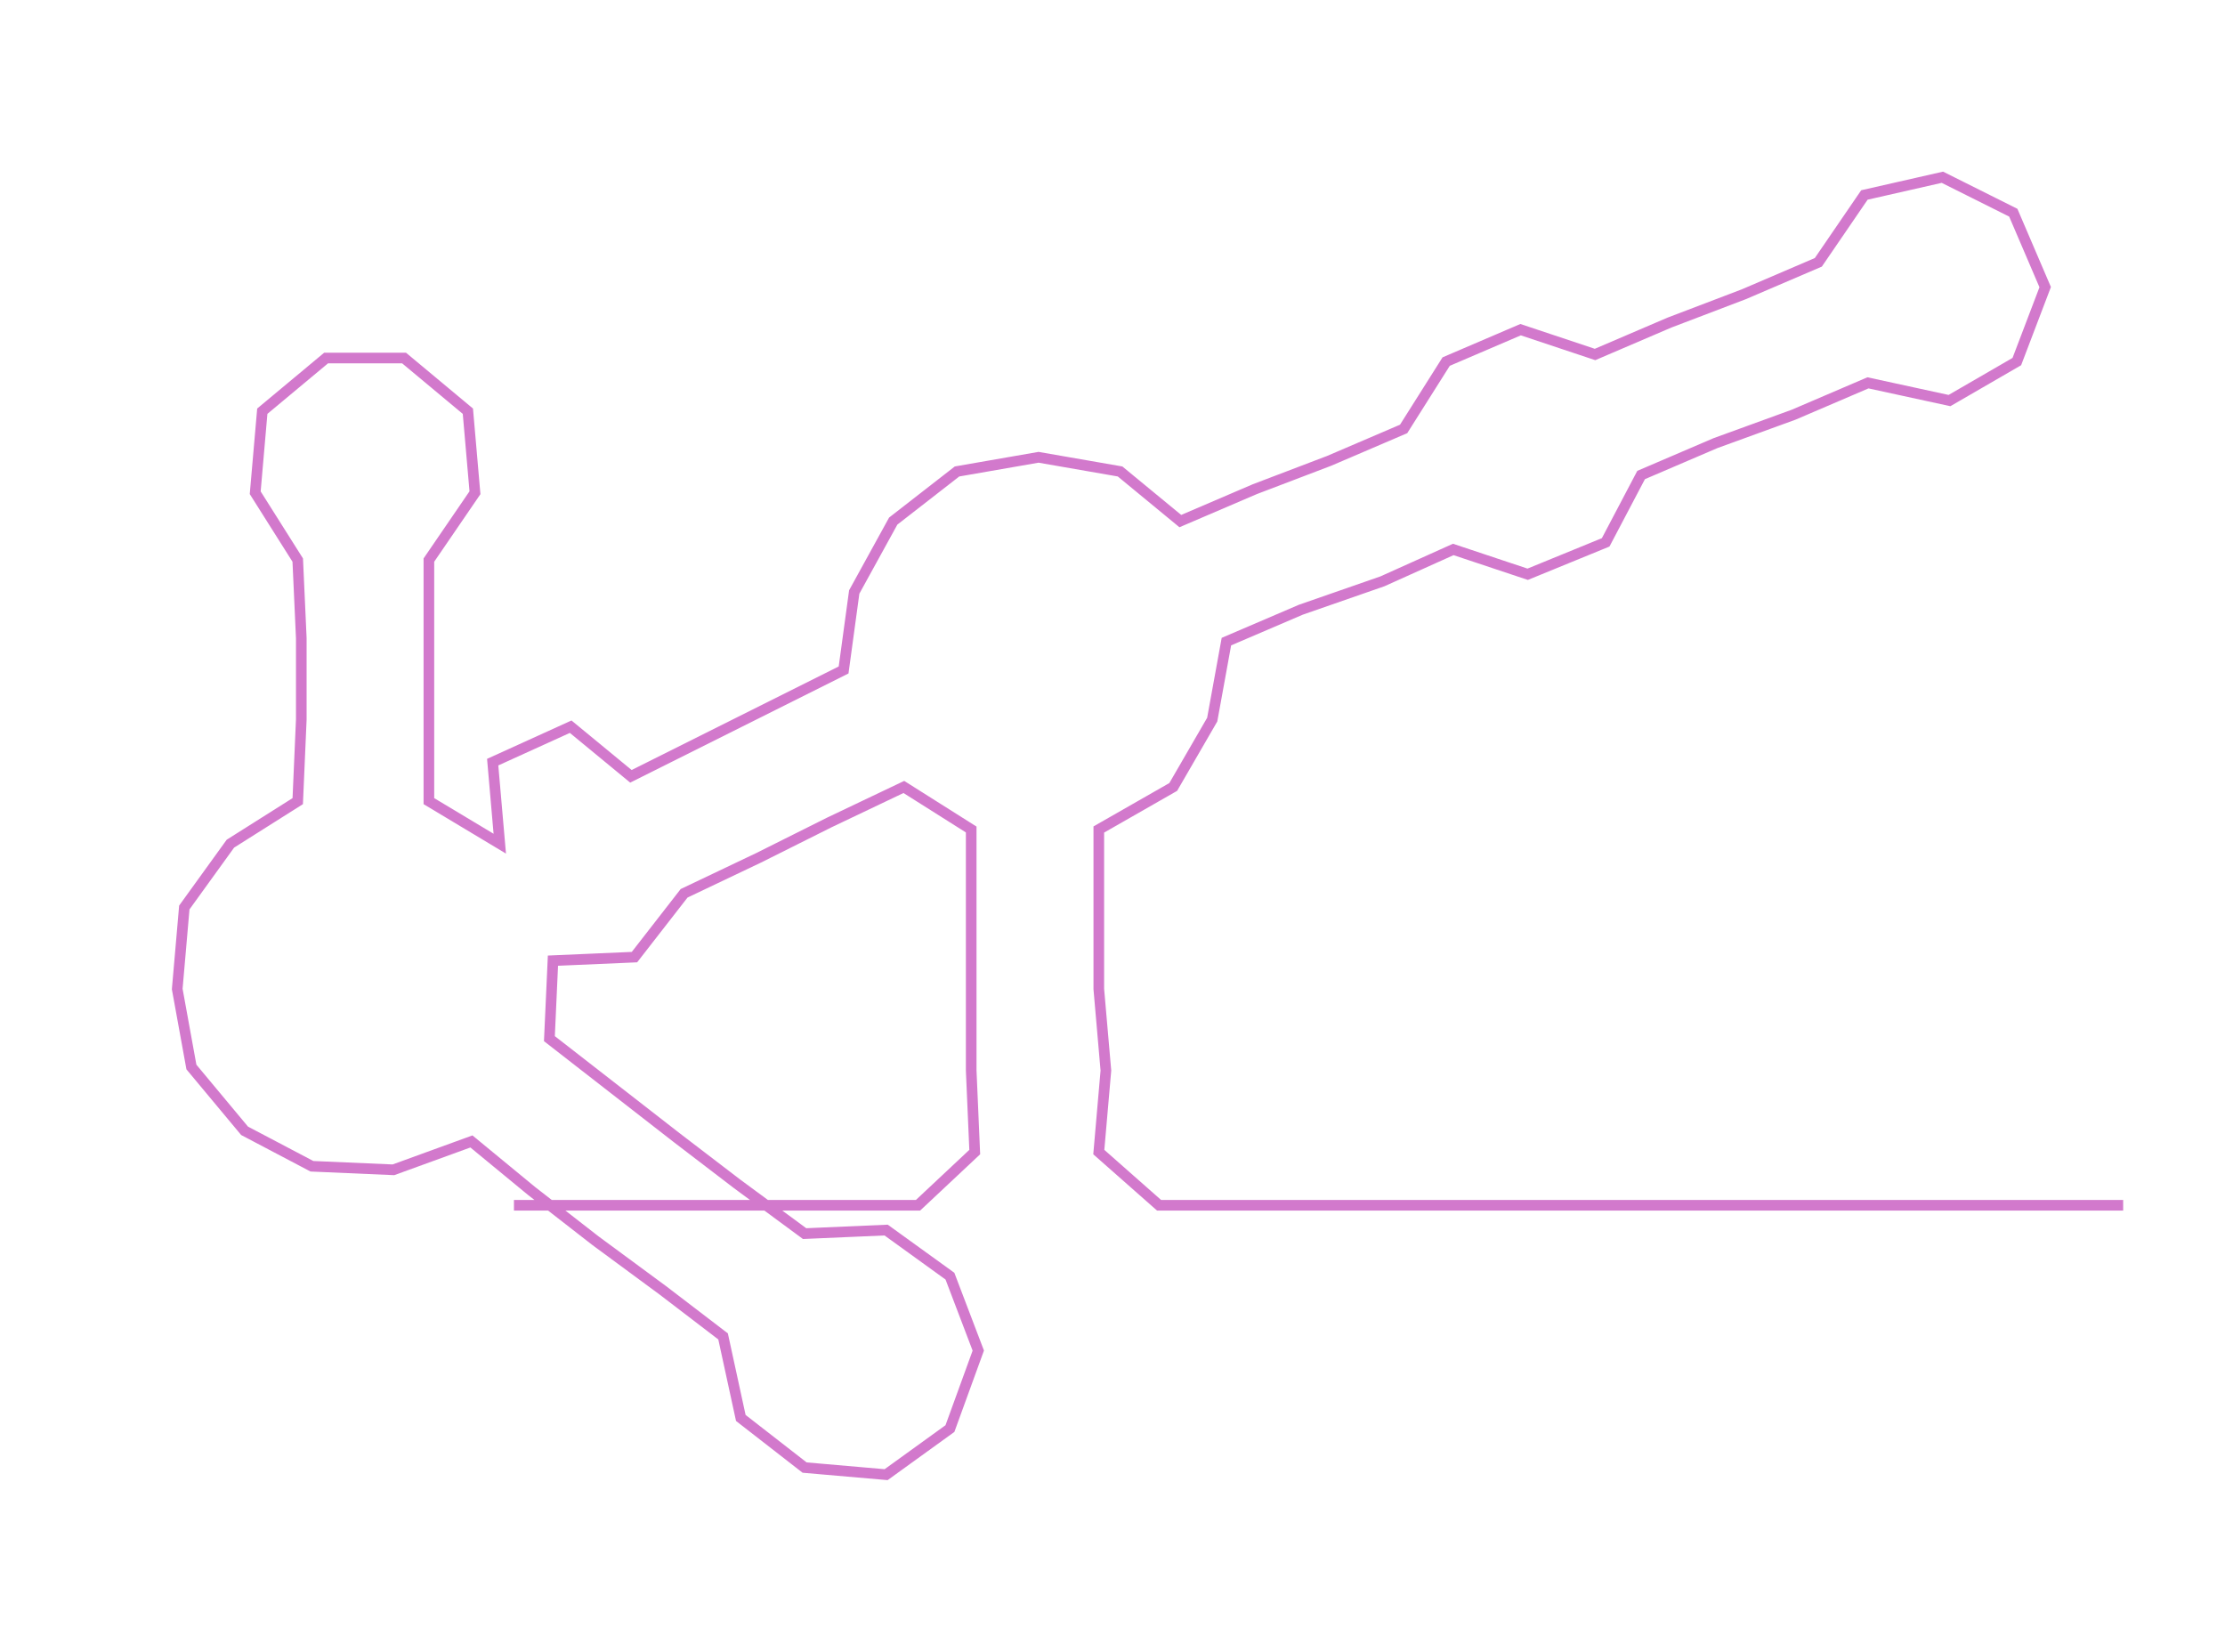 <ns0:svg xmlns:ns0="http://www.w3.org/2000/svg" width="300px" height="222.707px" viewBox="0 0 627.73 466.0"><ns0:path style="stroke:#d279cc;stroke-width:3px;fill:none;" d="M145 340 L145 340 L168 340 L191 340 L213 340 L236 340 L259 340 L275 325 L274 302 L274 279 L274 257 L274 234 L255 222 L234 232 L214 242 L193 252 L179 270 L156 271 L155 293 L173 307 L191 321 L208 334 L227 348 L250 347 L268 360 L276 381 L268 403 L250 416 L227 414 L209 400 L204 377 L187 364 L168 350 L150 336 L133 322 L111 330 L88 329 L69 319 L54 301 L50 279 L52 256 L65 238 L84 226 L85 203 L85 180 L84 158 L72 139 L74 116 L92 101 L114 101 L132 116 L134 139 L121 158 L121 180 L121 203 L121 226 L141 238 L139 215 L161 205 L178 219 L198 209 L218 199 L238 189 L241 167 L252 147 L270 133 L293 129 L316 133 L333 147 L354 138 L375 130 L396 121 L408 102 L429 93 L450 100 L471 91 L492 83 L513 74 L526 55 L548 50 L568 60 L577 81 L569 102 L550 113 L527 108 L506 117 L484 125 L463 134 L453 153 L431 162 L410 155 L390 164 L367 172 L346 181 L342 203 L331 222 L310 234 L310 257 L310 279 L312 302 L310 325 L327 340 L349 340 L372 340 L395 340 L417 340 L440 340 L463 340 L485 340 L508 340 L531 340 L553 340 L576 340 L599 340" /></ns0:svg>